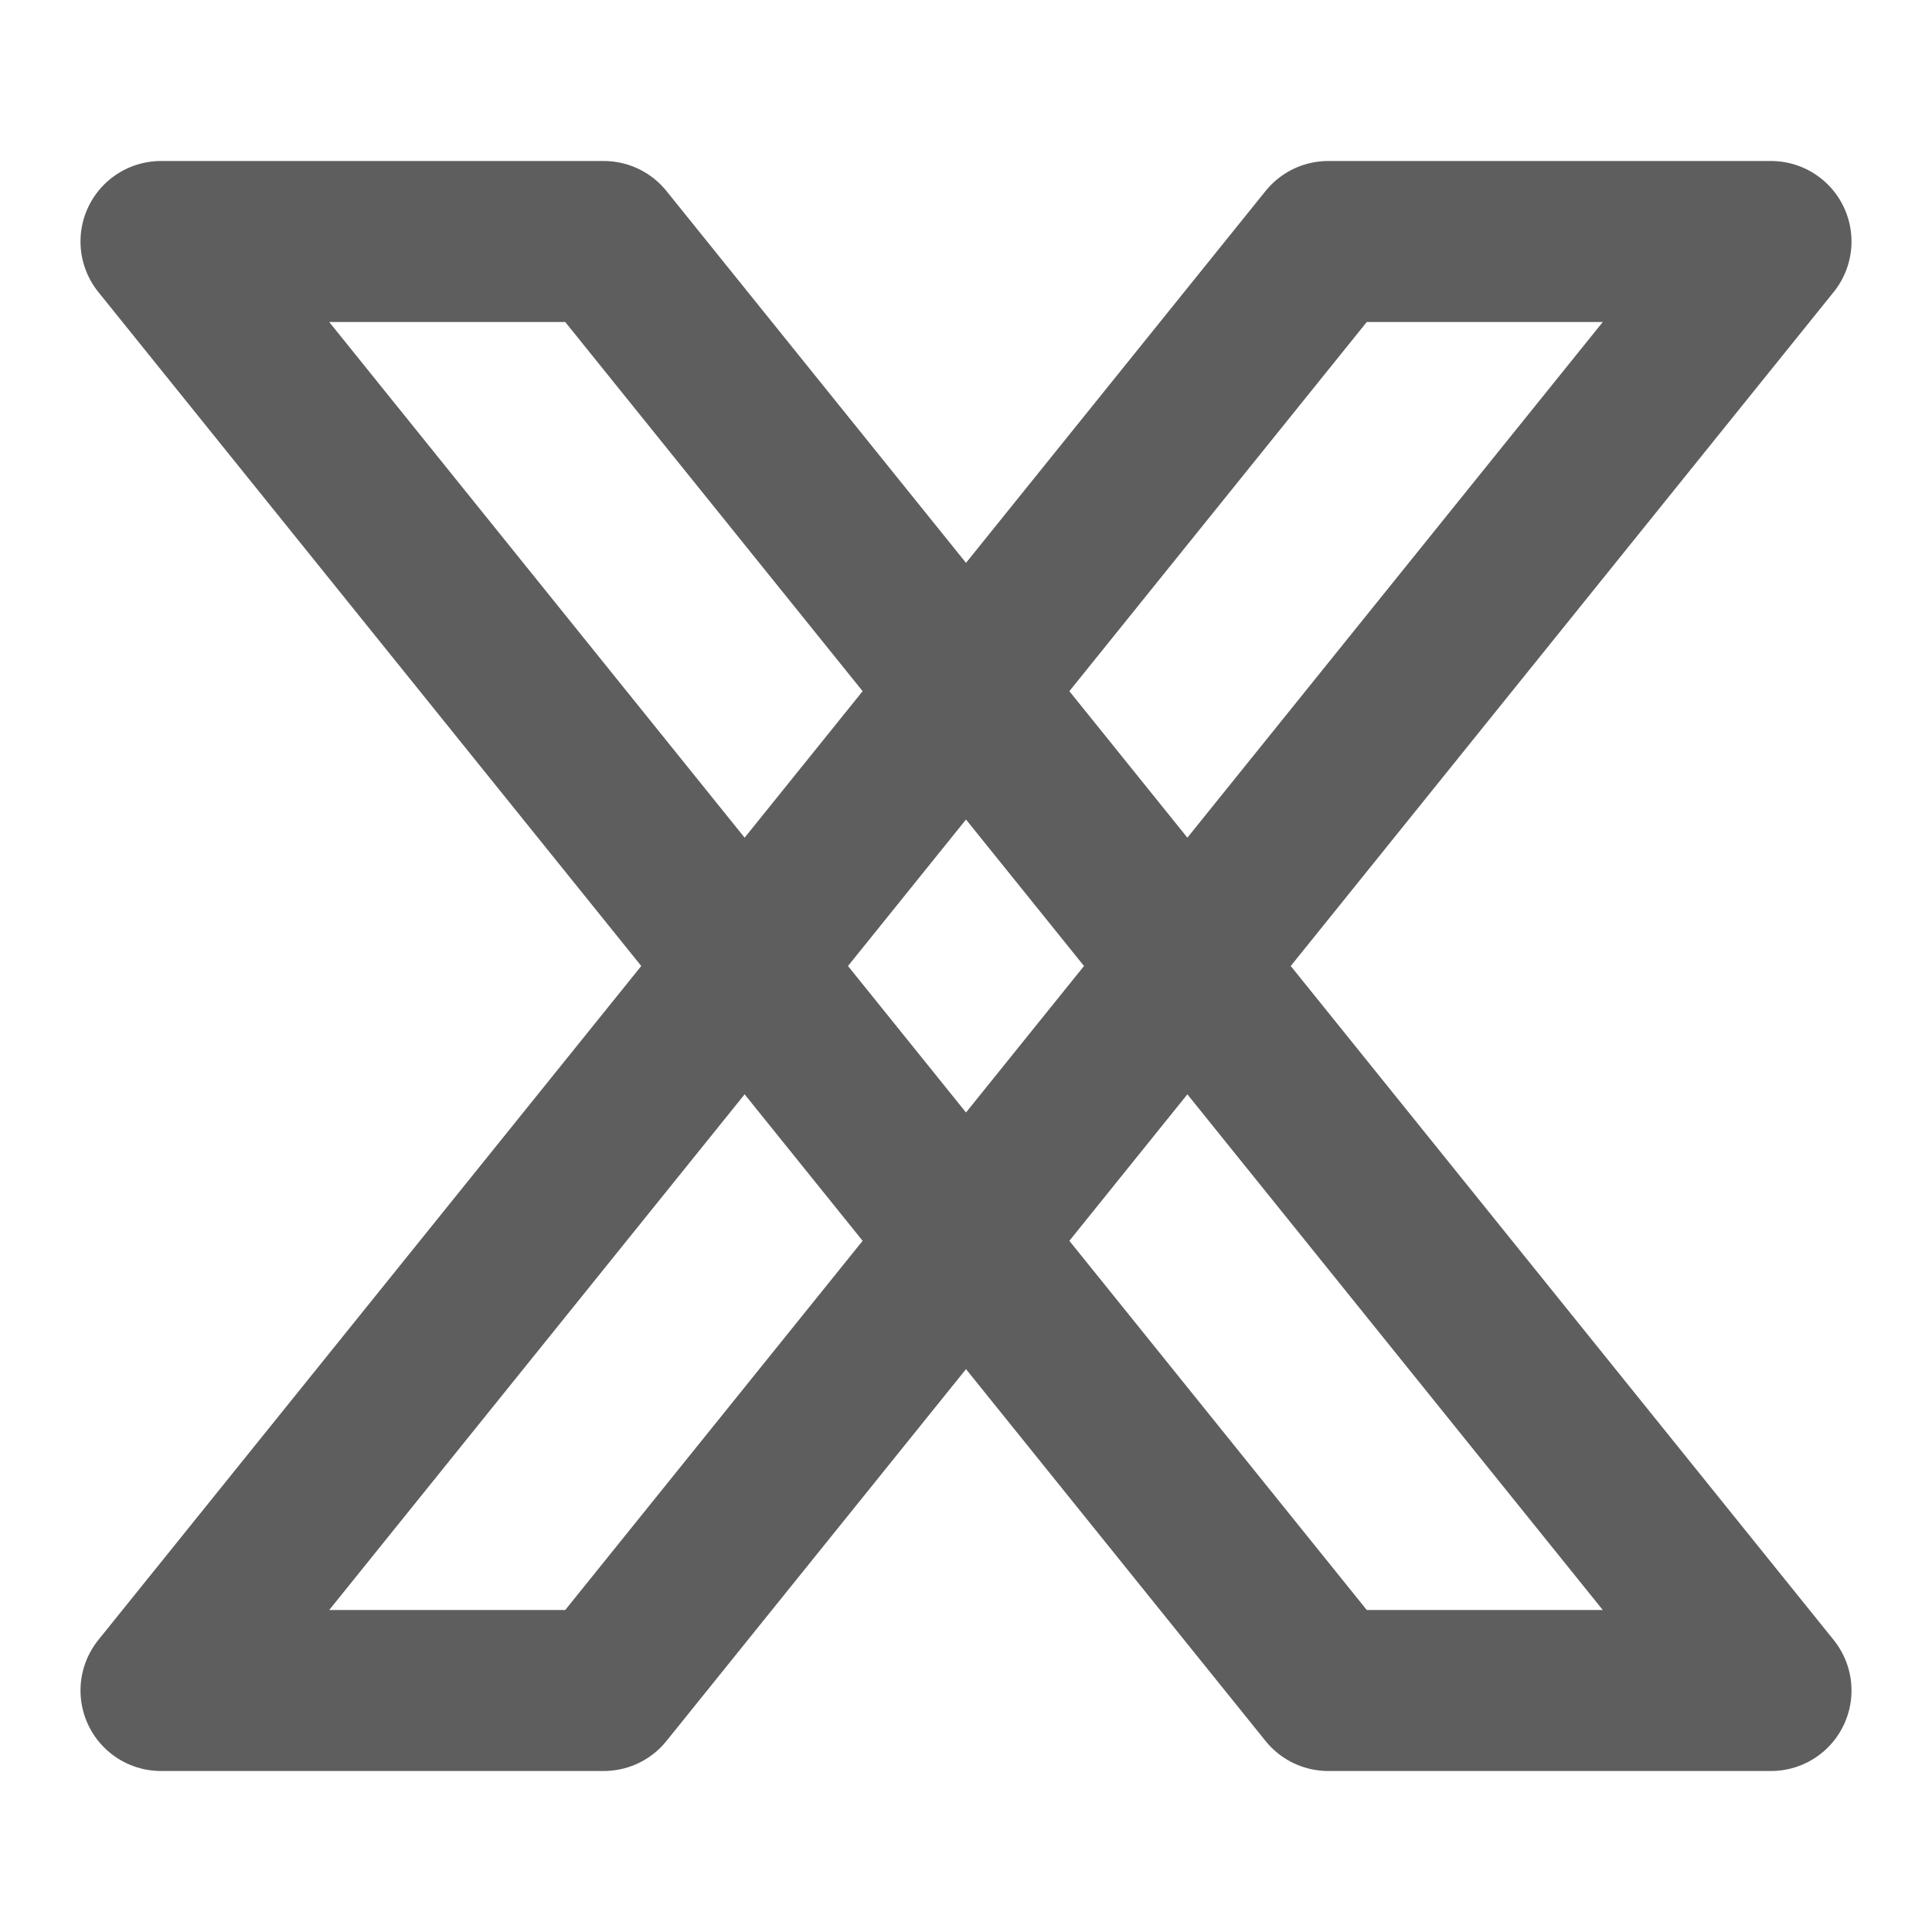 <svg width="80" height="80" fill="none" stroke="#5e5e5e" stroke-linejoin="round" stroke-width="2" viewBox="0 0 24 24" xmlns="http://www.w3.org/2000/svg">
  <path d="M16.5 3H22L7.5 21H2L16.5 3Z"></path>
  <path d="M7.5 3H2l14.5 18H22L7.5 3Z"></path>
</svg>